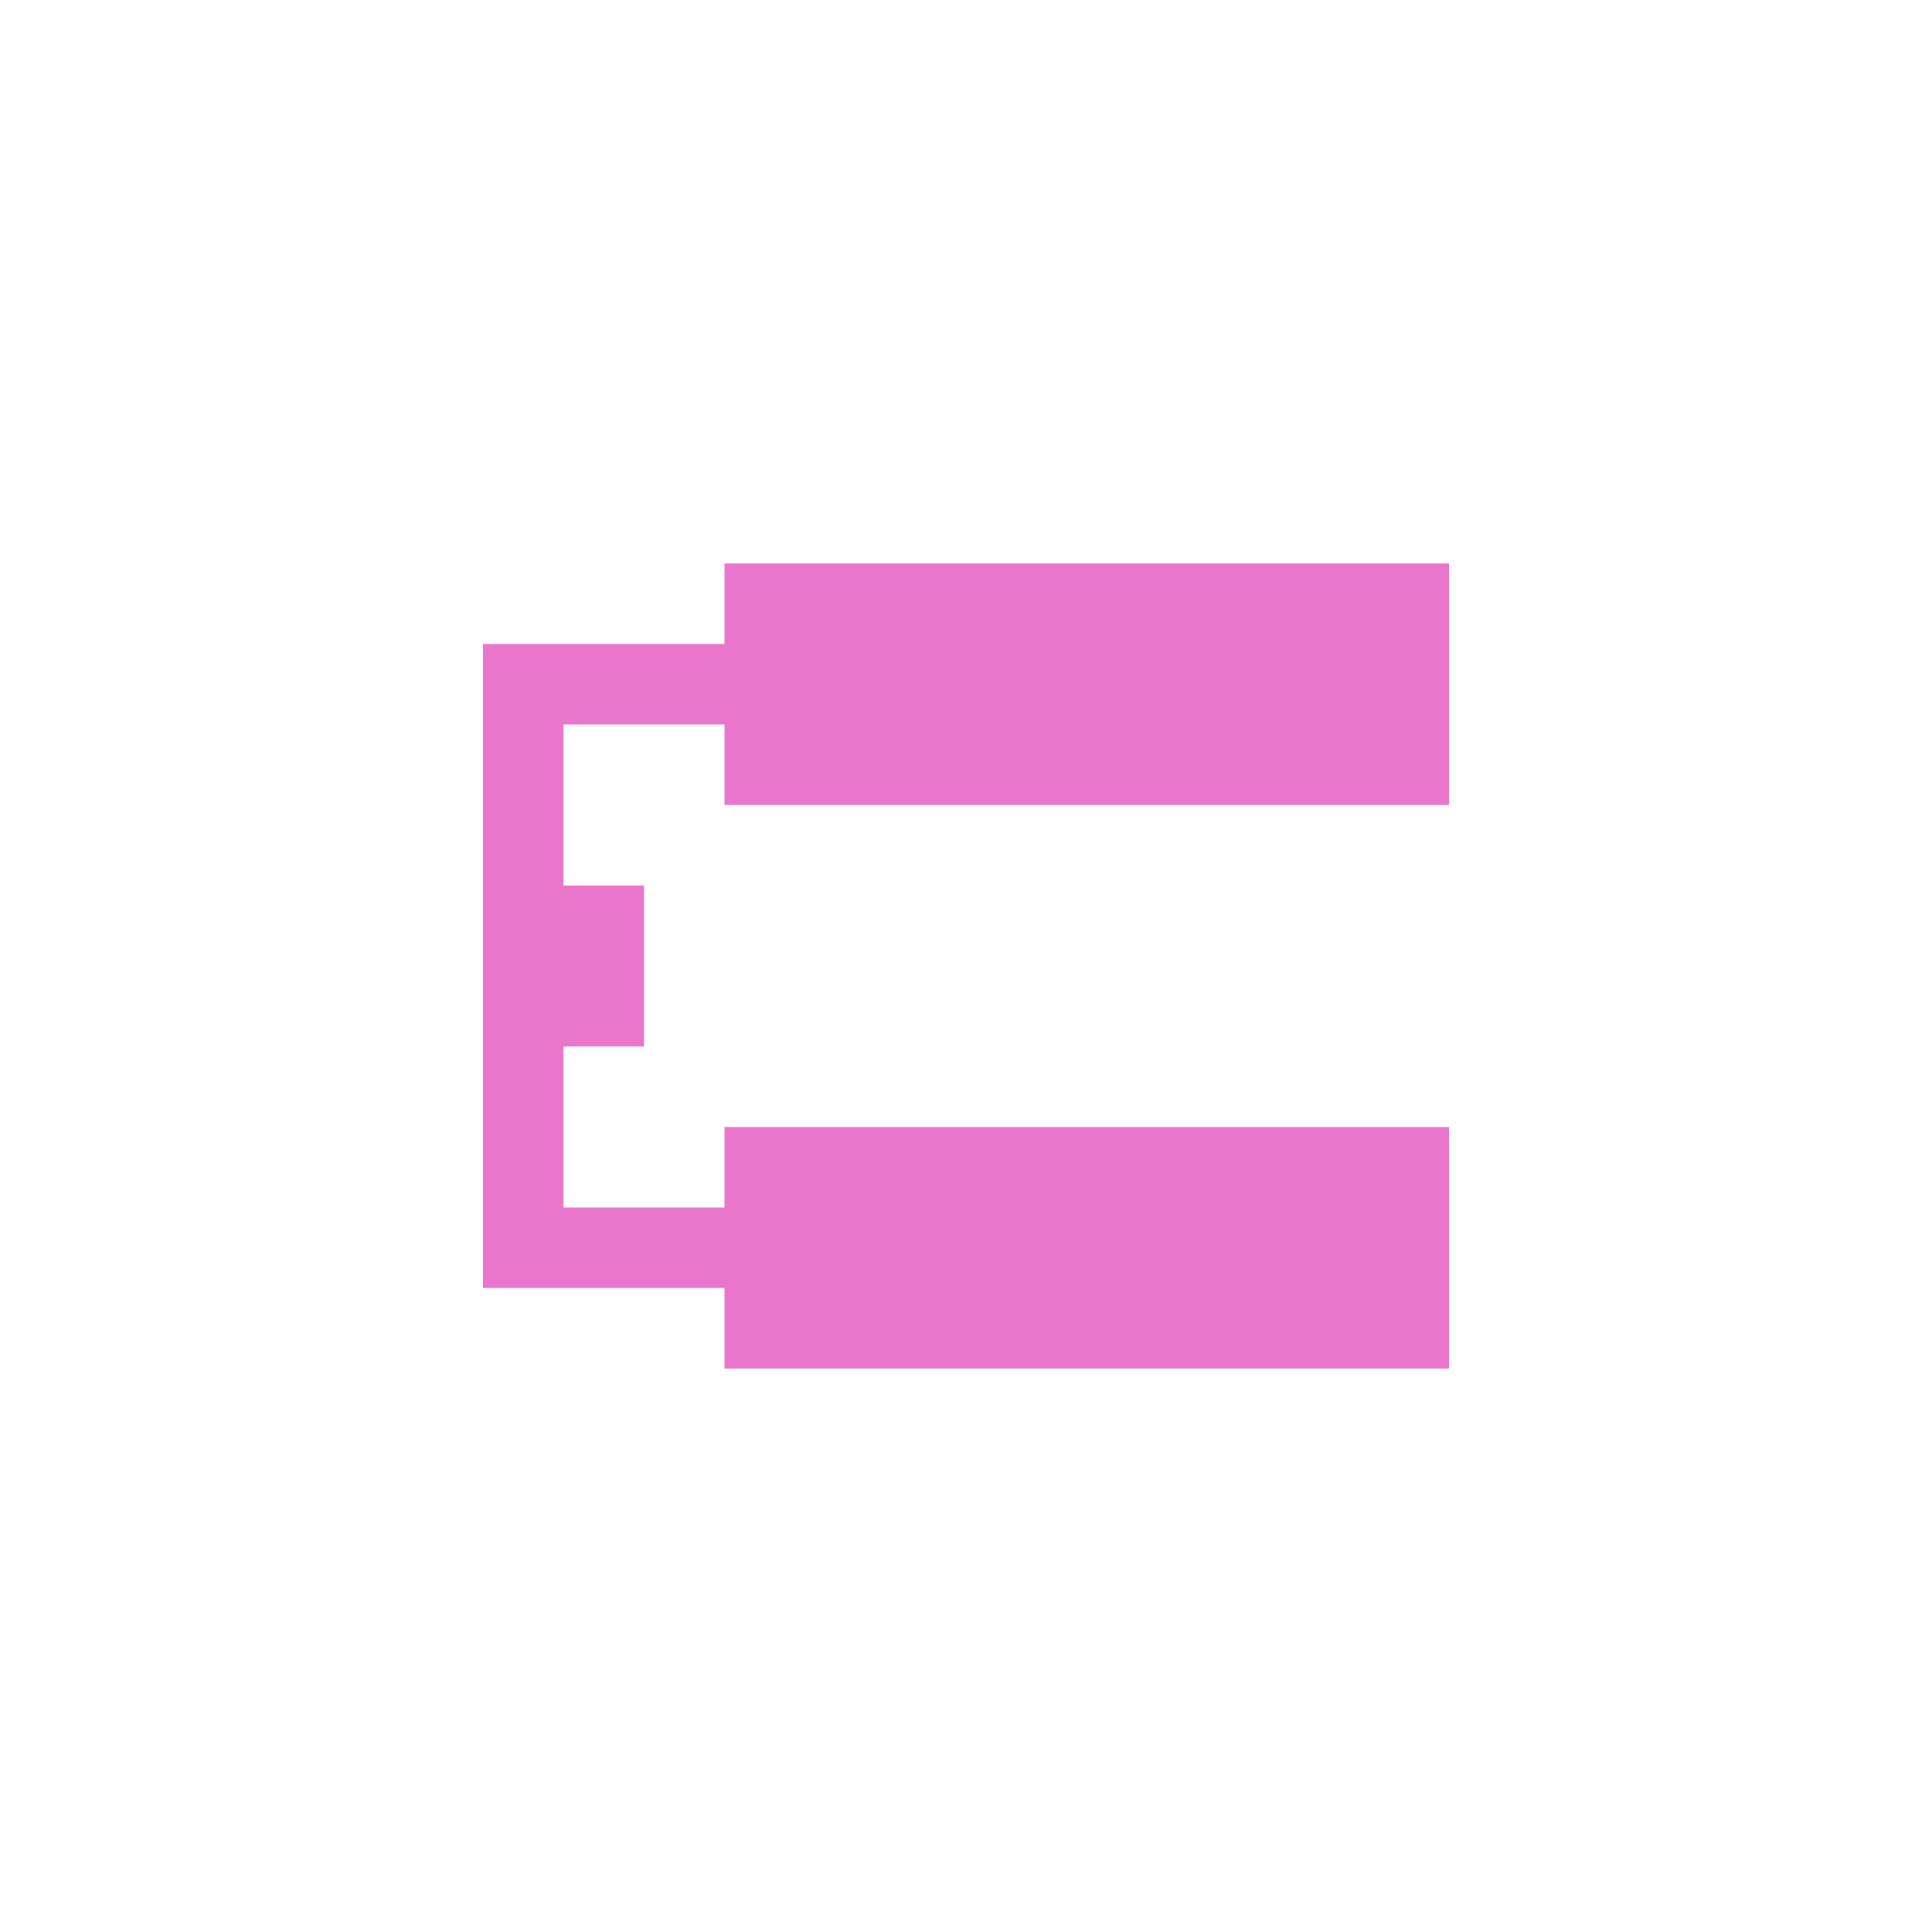 <svg xmlns="http://www.w3.org/2000/svg" width="24" height="24" viewBox="0 0 24 24">
 <defs>
  <style id="current-color-scheme" type="text/css">
   .ColorScheme-Text { color:#ea76cb; } .ColorScheme-Highlight { color:#4285f4; } .ColorScheme-NeutralText { color:#ff9800; } .ColorScheme-PositiveText { color:#4caf50; } .ColorScheme-NegativeText { color:#f44336; }
  </style>
 </defs>
 <path style="fill:currentColor" class="ColorScheme-Text" d="M 5 3 L 5 4 L 2 4 L 2 12 L 5 12 L 5 13 L 14 13 L 14 10 L 5 10 L 5 11 L 3 11 L 3 9 L 4 9 L 4 7 L 3 7 L 3 5 L 5 5 L 5 6 L 14 6 L 14 3 L 5 3 z" transform="translate(4 4)"/>
</svg>
